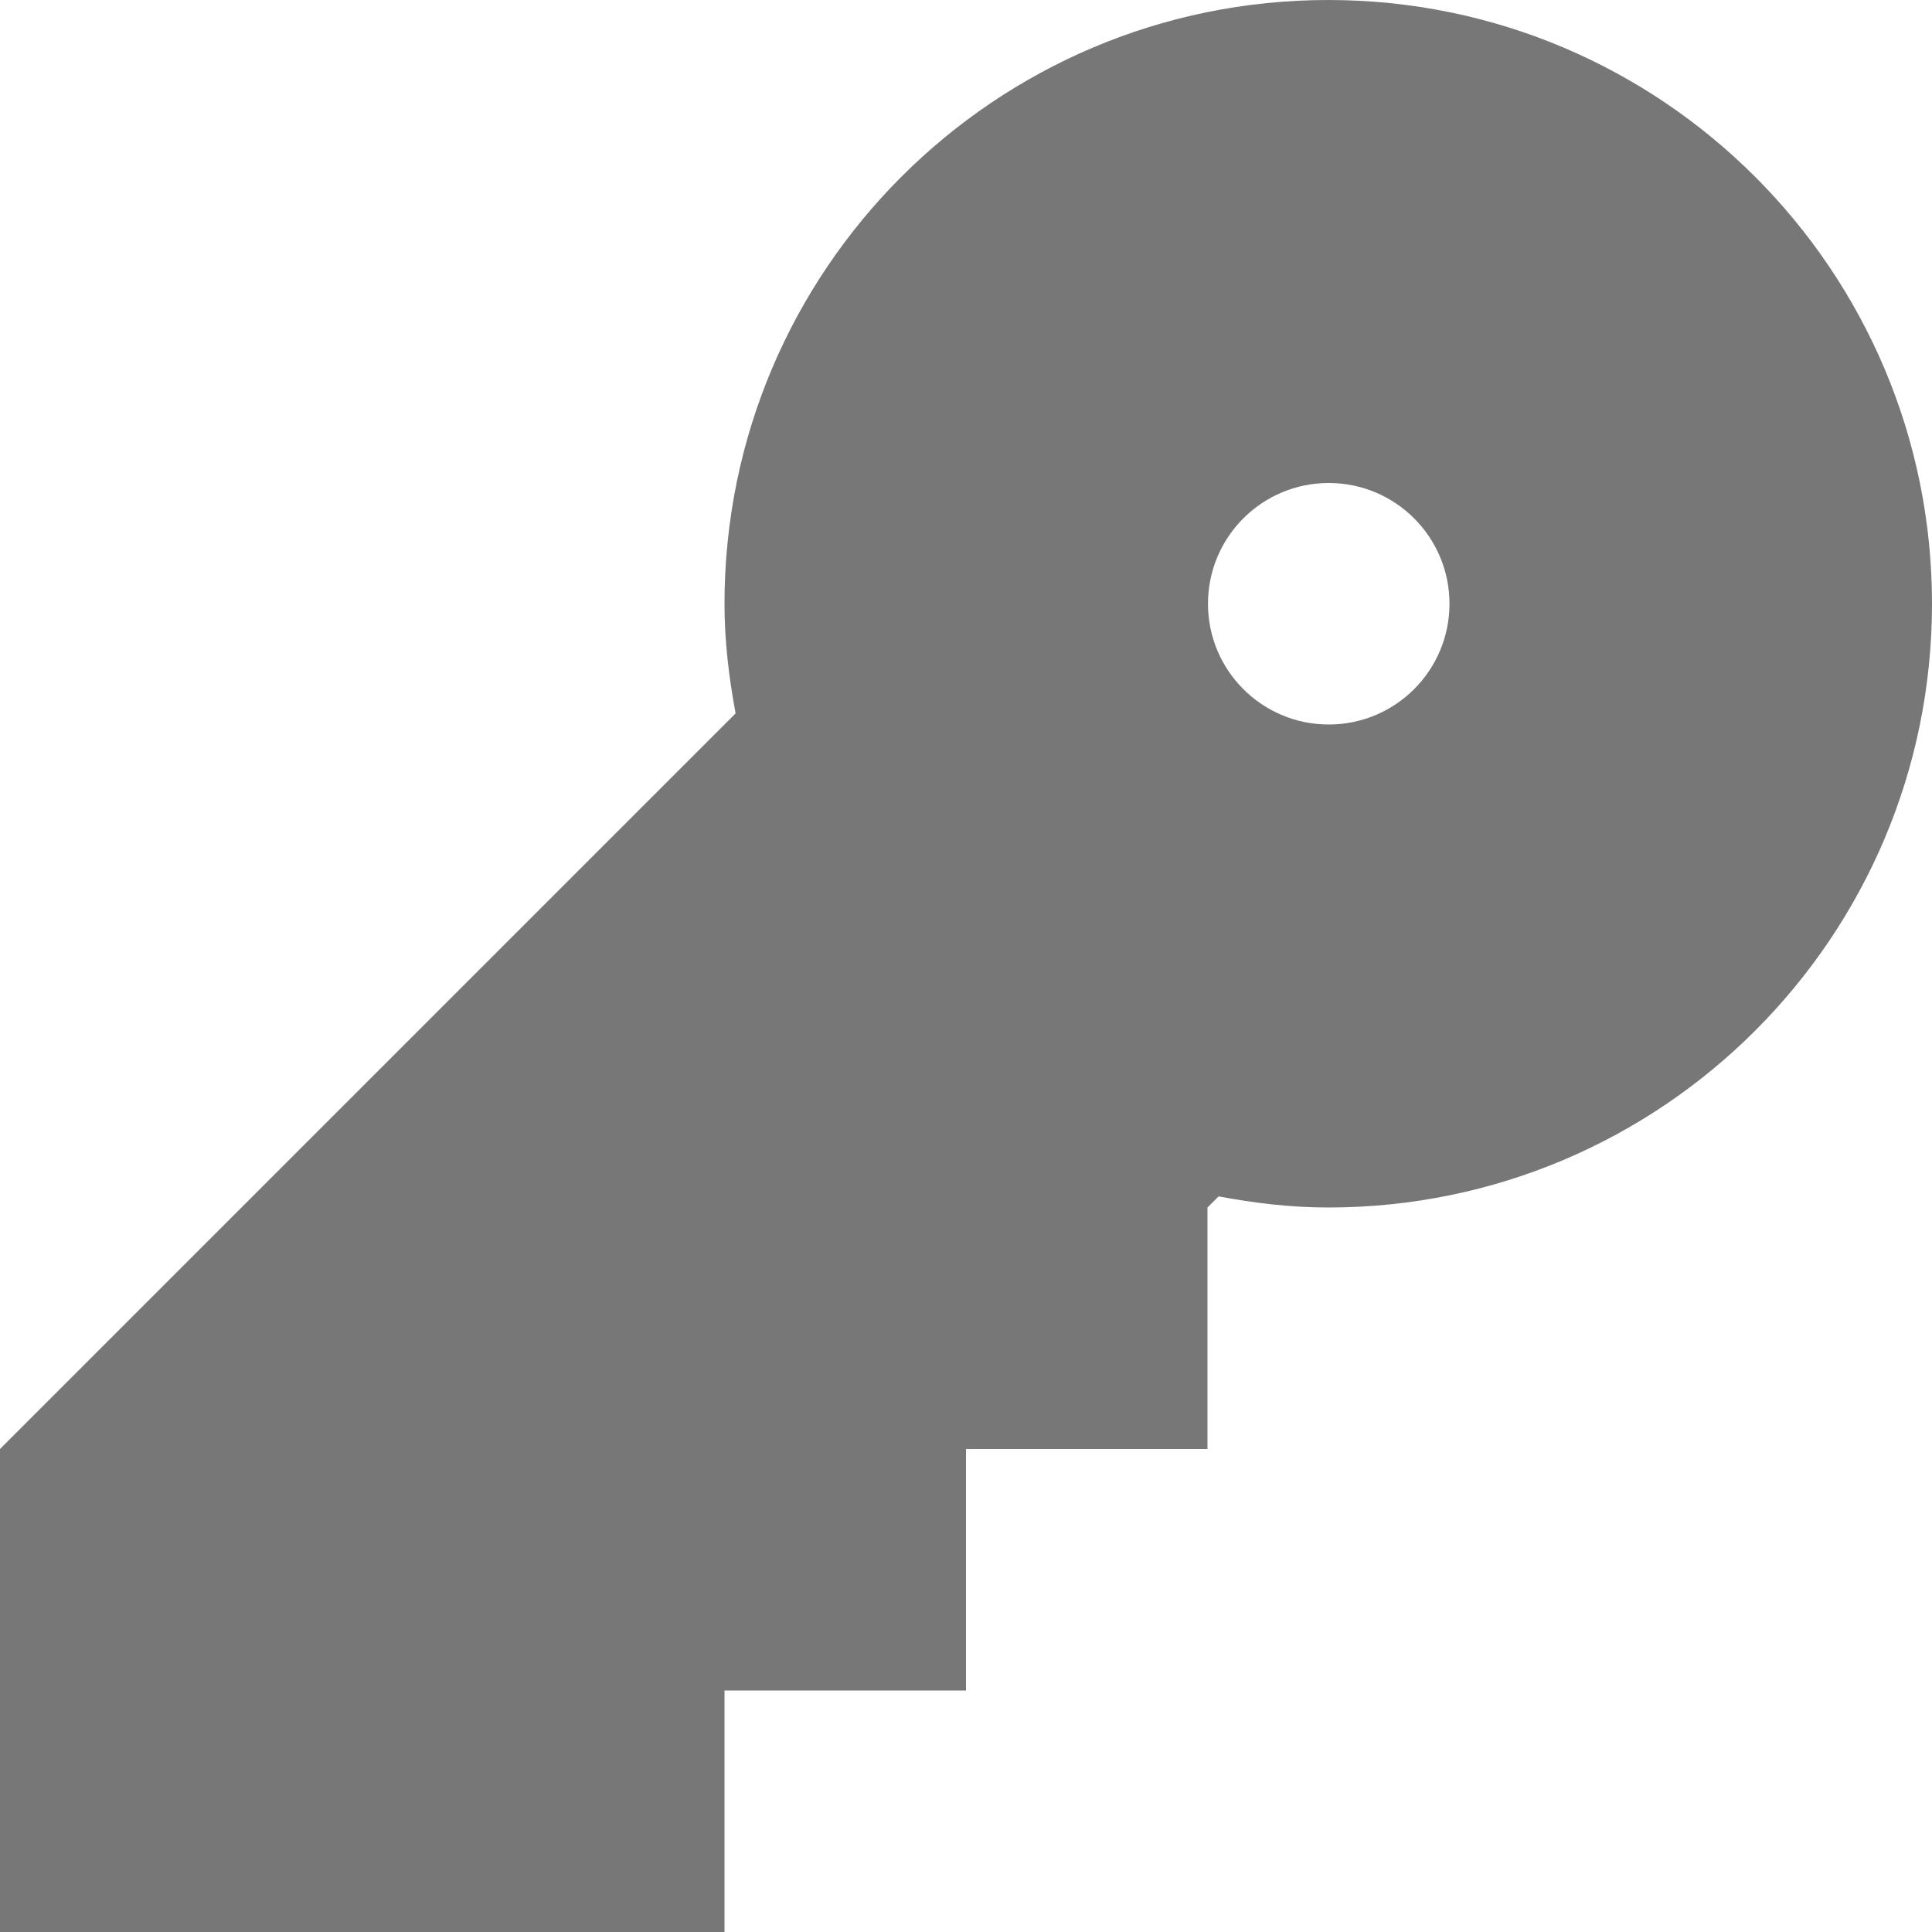 <svg xmlns="http://www.w3.org/2000/svg" width="48" height="48" viewBox="0 0 1024 1024" fill="#777"><path d="M704 0C527.264 0 384 143.264 384 320c0 20 2.368 39.264 5.888 58.112L0 768v256h384V896h128V768h128V640l5.888-5.888C664.736 637.632 684 640 704 640c176.736 0 320-143.264 320-320S880.736 0 704 0zm.256 384c-35.36 0-64-28.64-64-64s28.64-64 64-64 64 28.64 64 64-28.64 64-64 64z"/></svg>